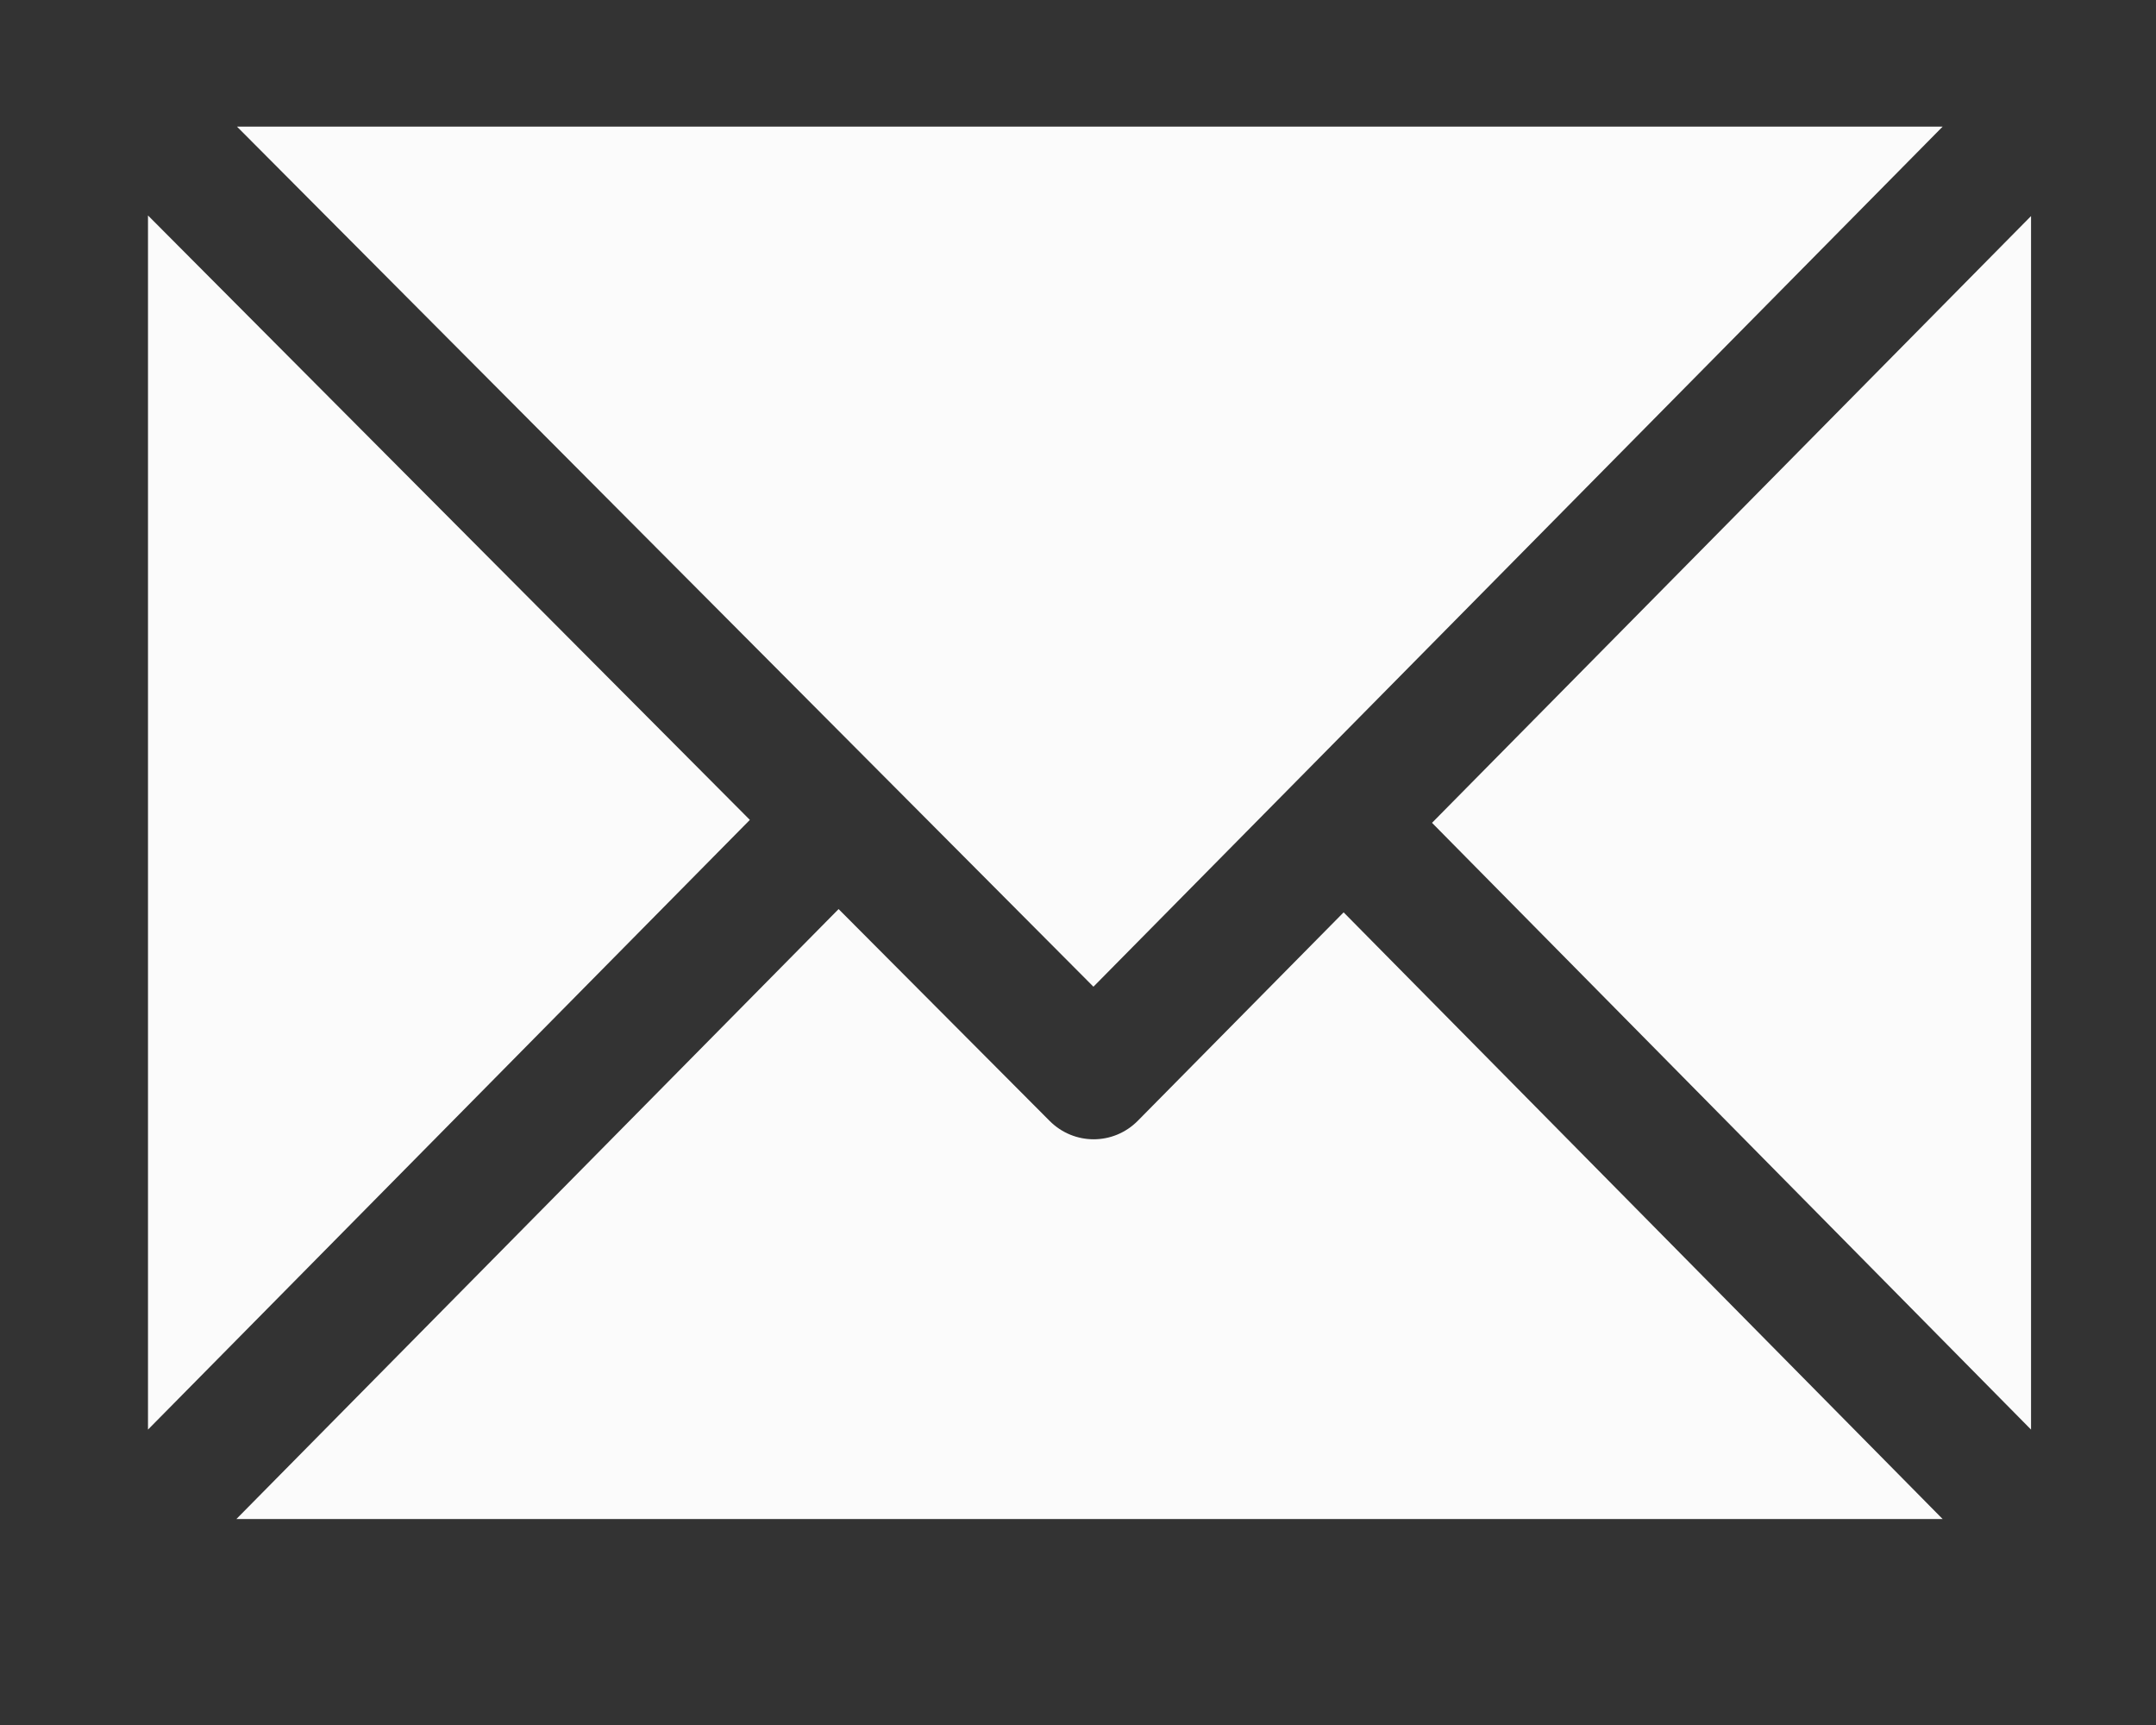 <svg width="25" height="20" viewBox="0 0 25 20" fill="none" xmlns="http://www.w3.org/2000/svg">
<rect x="0" y="0" width="25" height="20" fill="#333333" stroke="none"/>
<path d="M22.526 1.468L12.679 11.44L2.748 1.468H22.526Z" fill="#FBFBFB"/>
<path d="M2.741 17.612L9.724 10.54L12.171 12.996C12.455 13.281 12.912 13.28 13.194 12.994L15.58 10.578L22.526 17.612H2.741Z" fill="#FBFBFB"/>
<path d="M1.716 16.575V2.498L8.695 9.506L1.716 16.575Z" fill="#FBFBFB"/>
<path d="M23.551 16.575L16.605 9.54L23.551 2.505V16.575Z" fill="#FBFBFB"/>
</svg>
